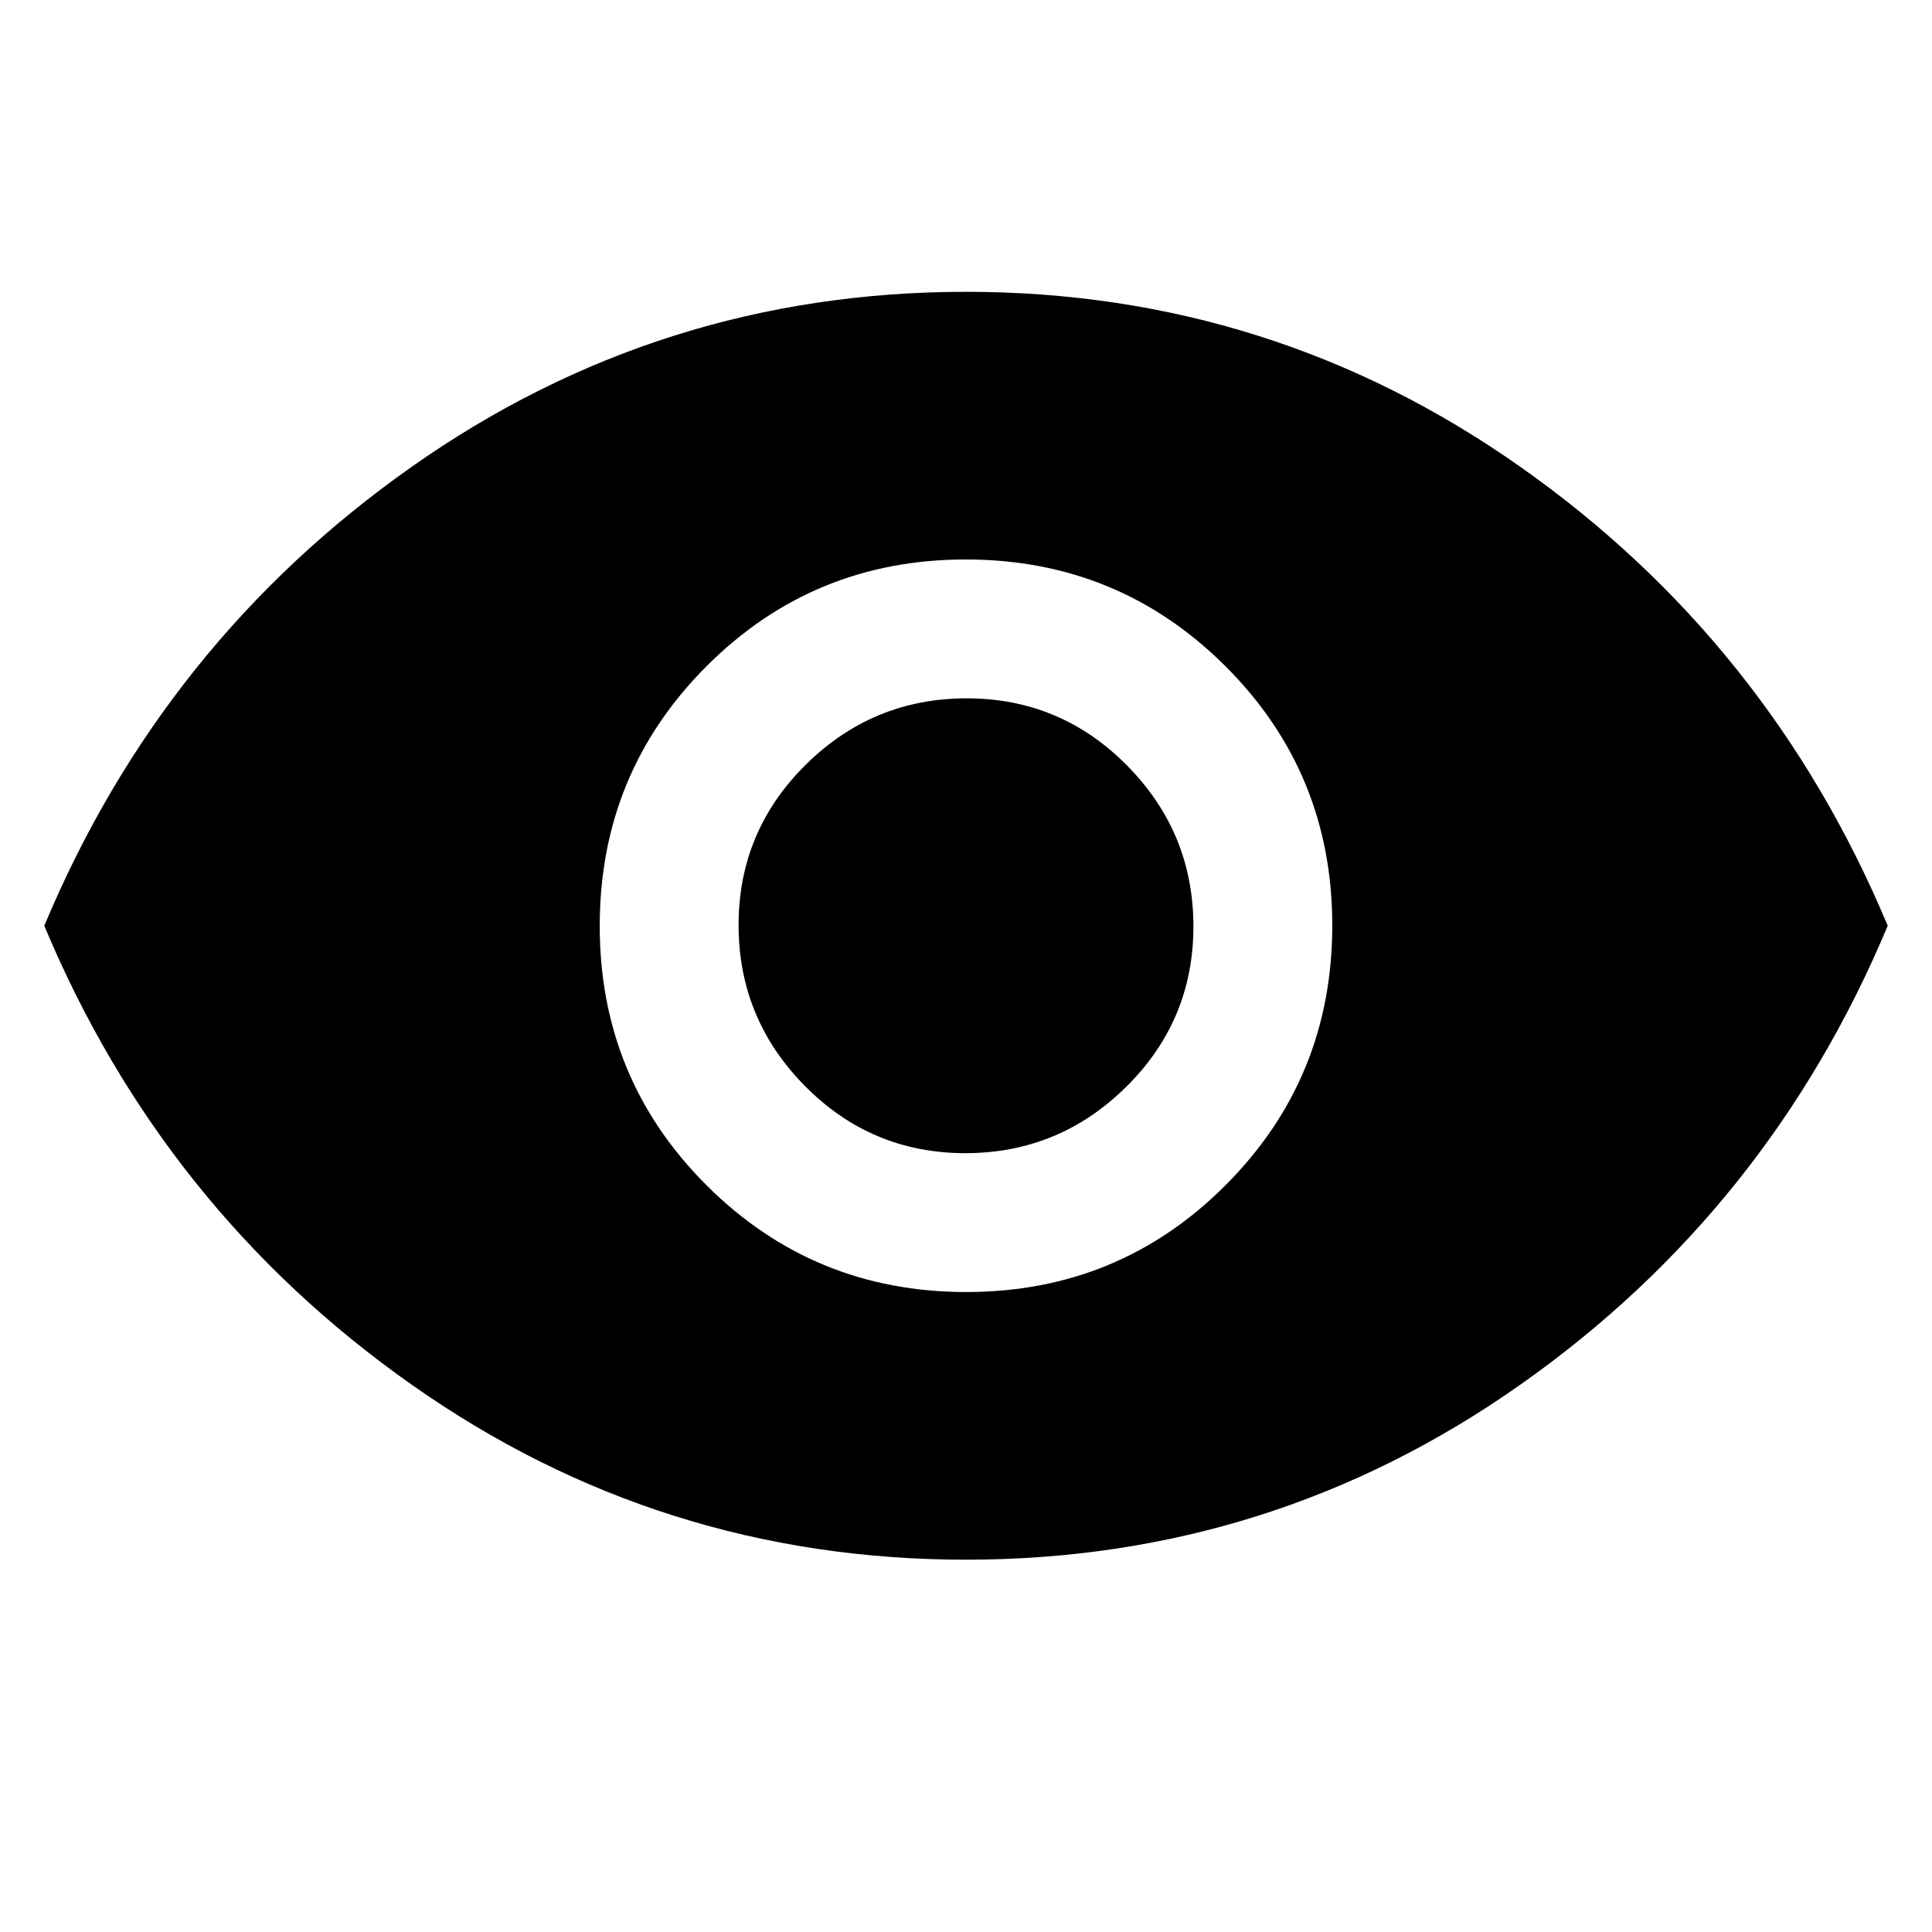 <svg xmlns="http://www.w3.org/2000/svg" height="48" viewBox="0 -960 960 960" width="48"><path d="M480.12-318Q556-318 609-371.12t53-129Q662-576 608.88-629t-129-53Q404-682 351-628.88t-53 129Q298-424 351.12-371t129 53Zm-.47-69Q433-387 400-420.35q-33-33.36-33-80Q367-547 400.35-580q33.36-33 80-33Q527-613 560-579.65q33 33.36 33 80Q593-453 559.65-420q-33.36 33-80 33Zm.35 202q-152 0-275.5-87T22-500q59-141 182.5-228T480-815q152 0 275.5 87T938-500q-59 141-182.5 228T480-185Z"/></svg>